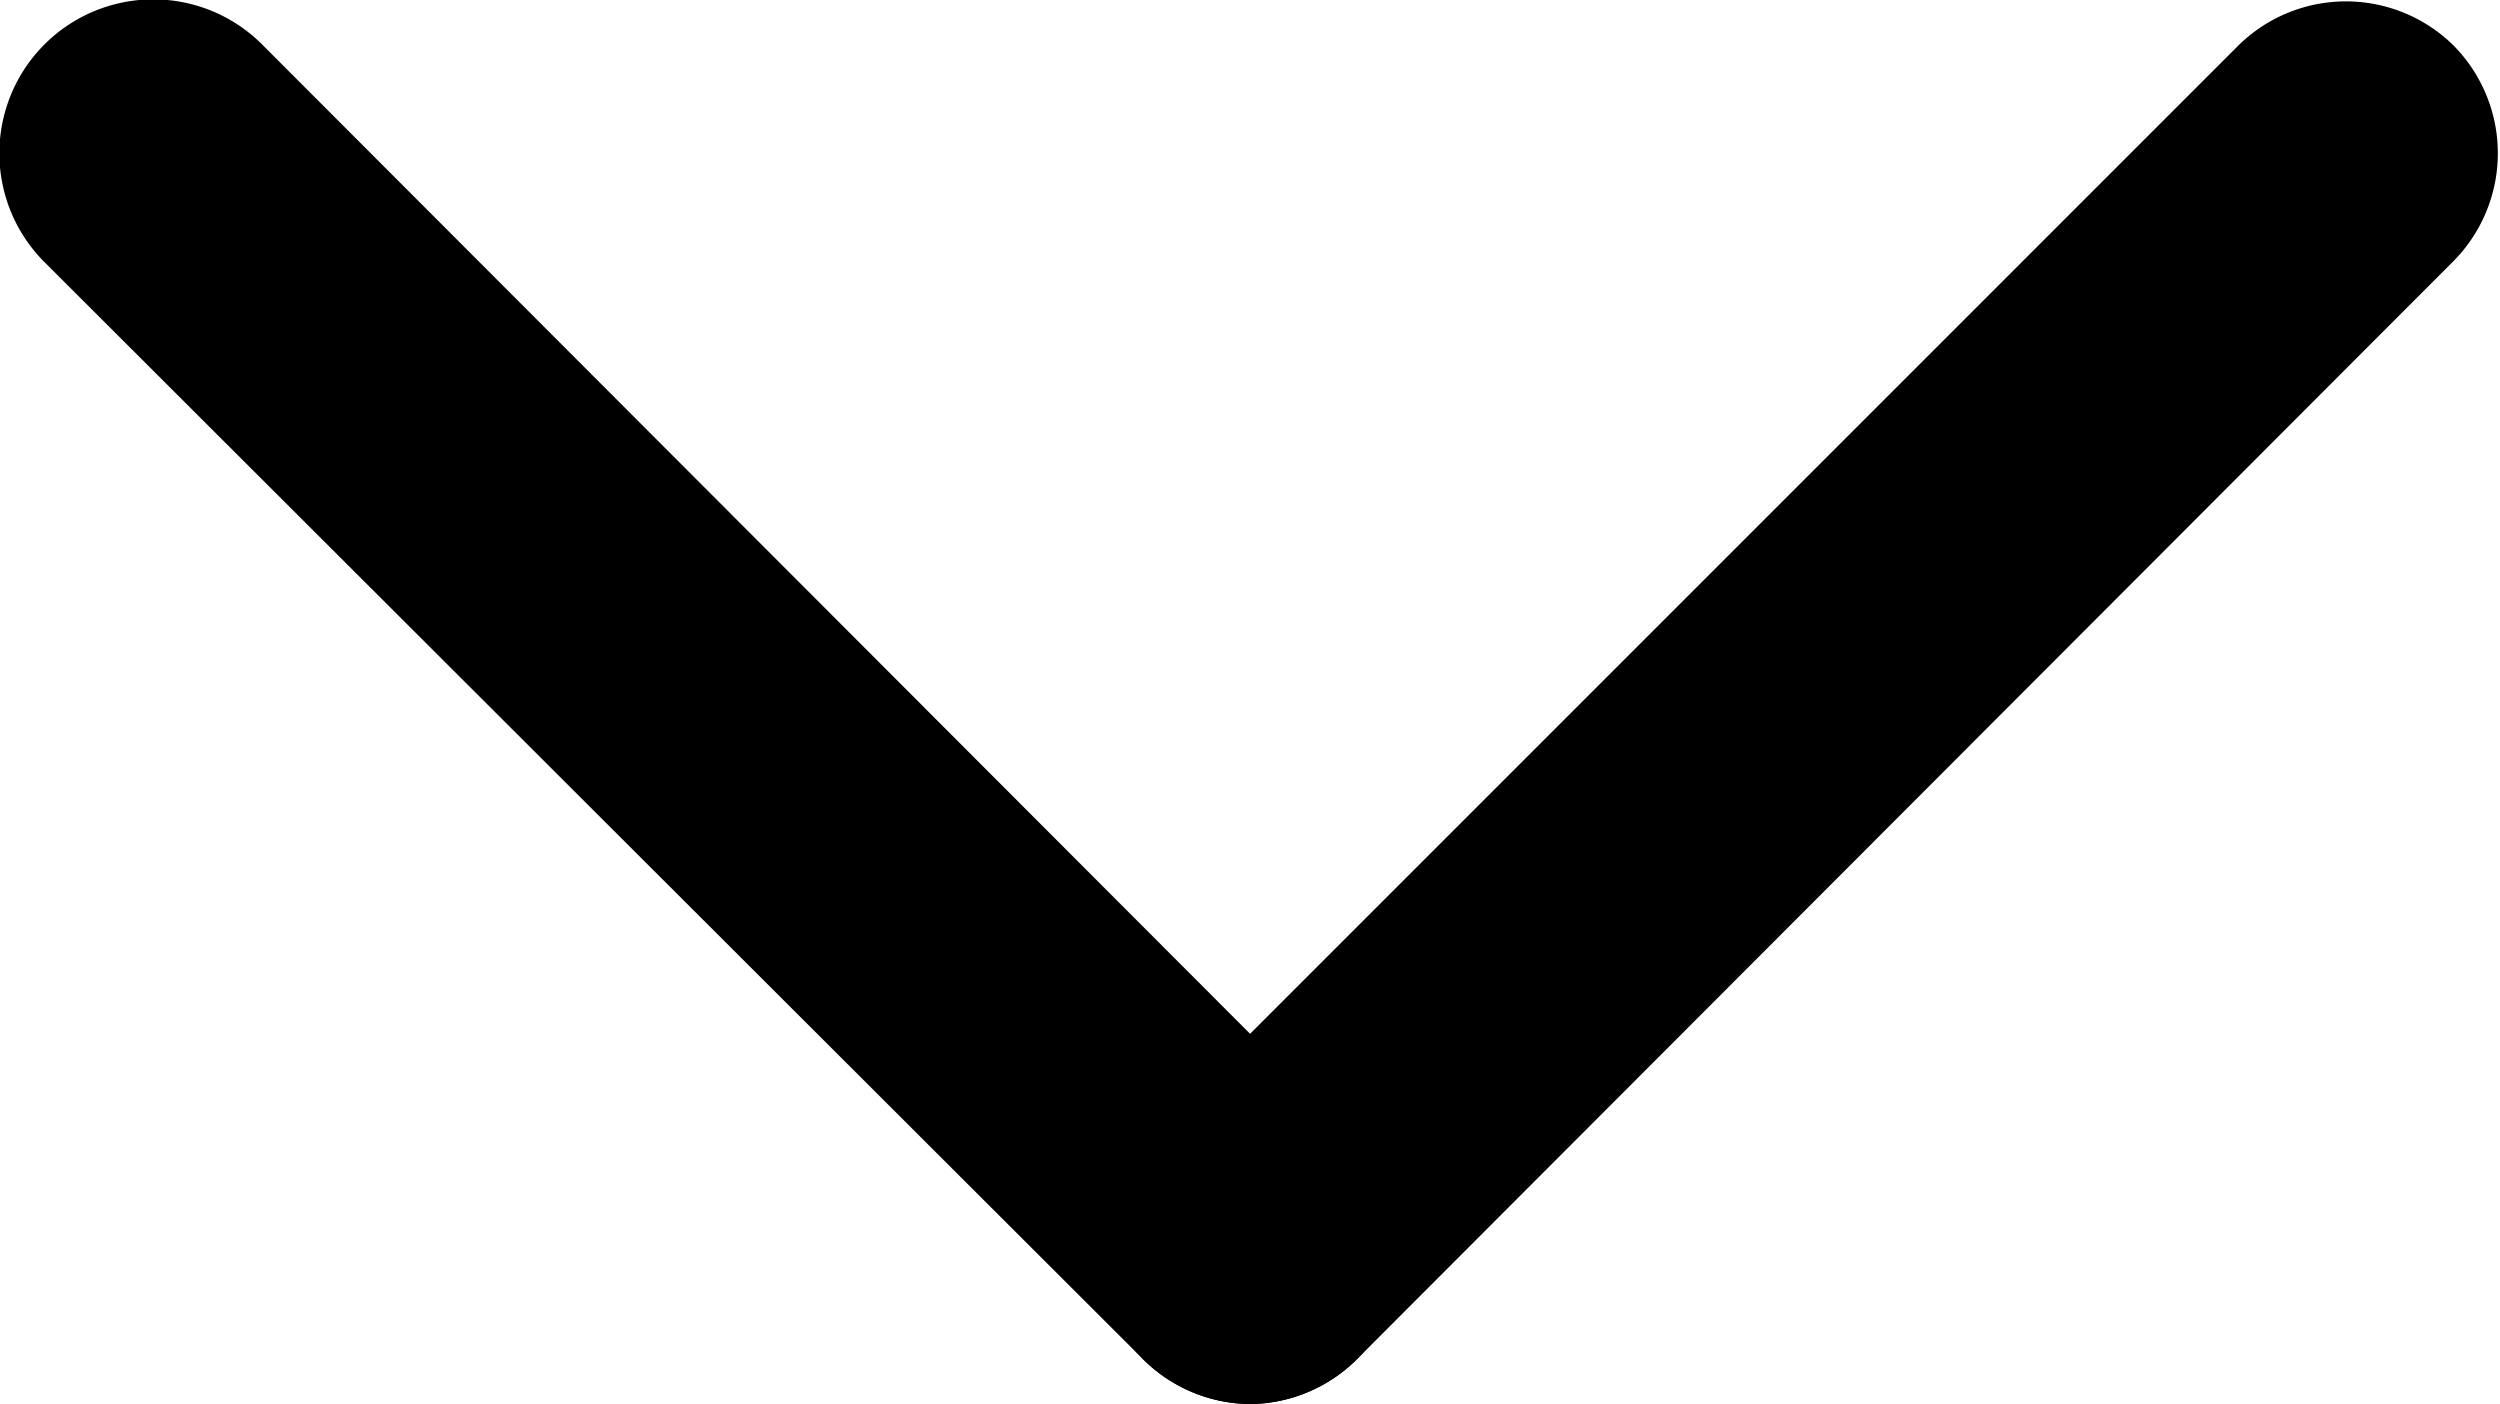 <svg xmlns="http://www.w3.org/2000/svg" viewBox="0 0 16.31 9.16"><title>select-arrow</title><line x1="15.31" y1="1" x2="8.16" y2="8.16" fill="#fff"/><path d="M8.16,9.16a1,1,0,0,1-.71-.3,1,1,0,0,1,0-1.41L14.61.29A1,1,0,0,1,16,.29a1,1,0,0,1,0,1.42L8.86,8.86A1,1,0,0,1,8.16,9.16Z"/><line x1="8.16" y1="8.16" x2="1" y2="1" fill="#fff"/><path d="M8.16,9.16a1,1,0,0,1-.71-.3L.29,1.71A1,1,0,0,1,1.71.29L8.86,7.45a1,1,0,0,1,0,1.41A1,1,0,0,1,8.16,9.16Z"/></svg>